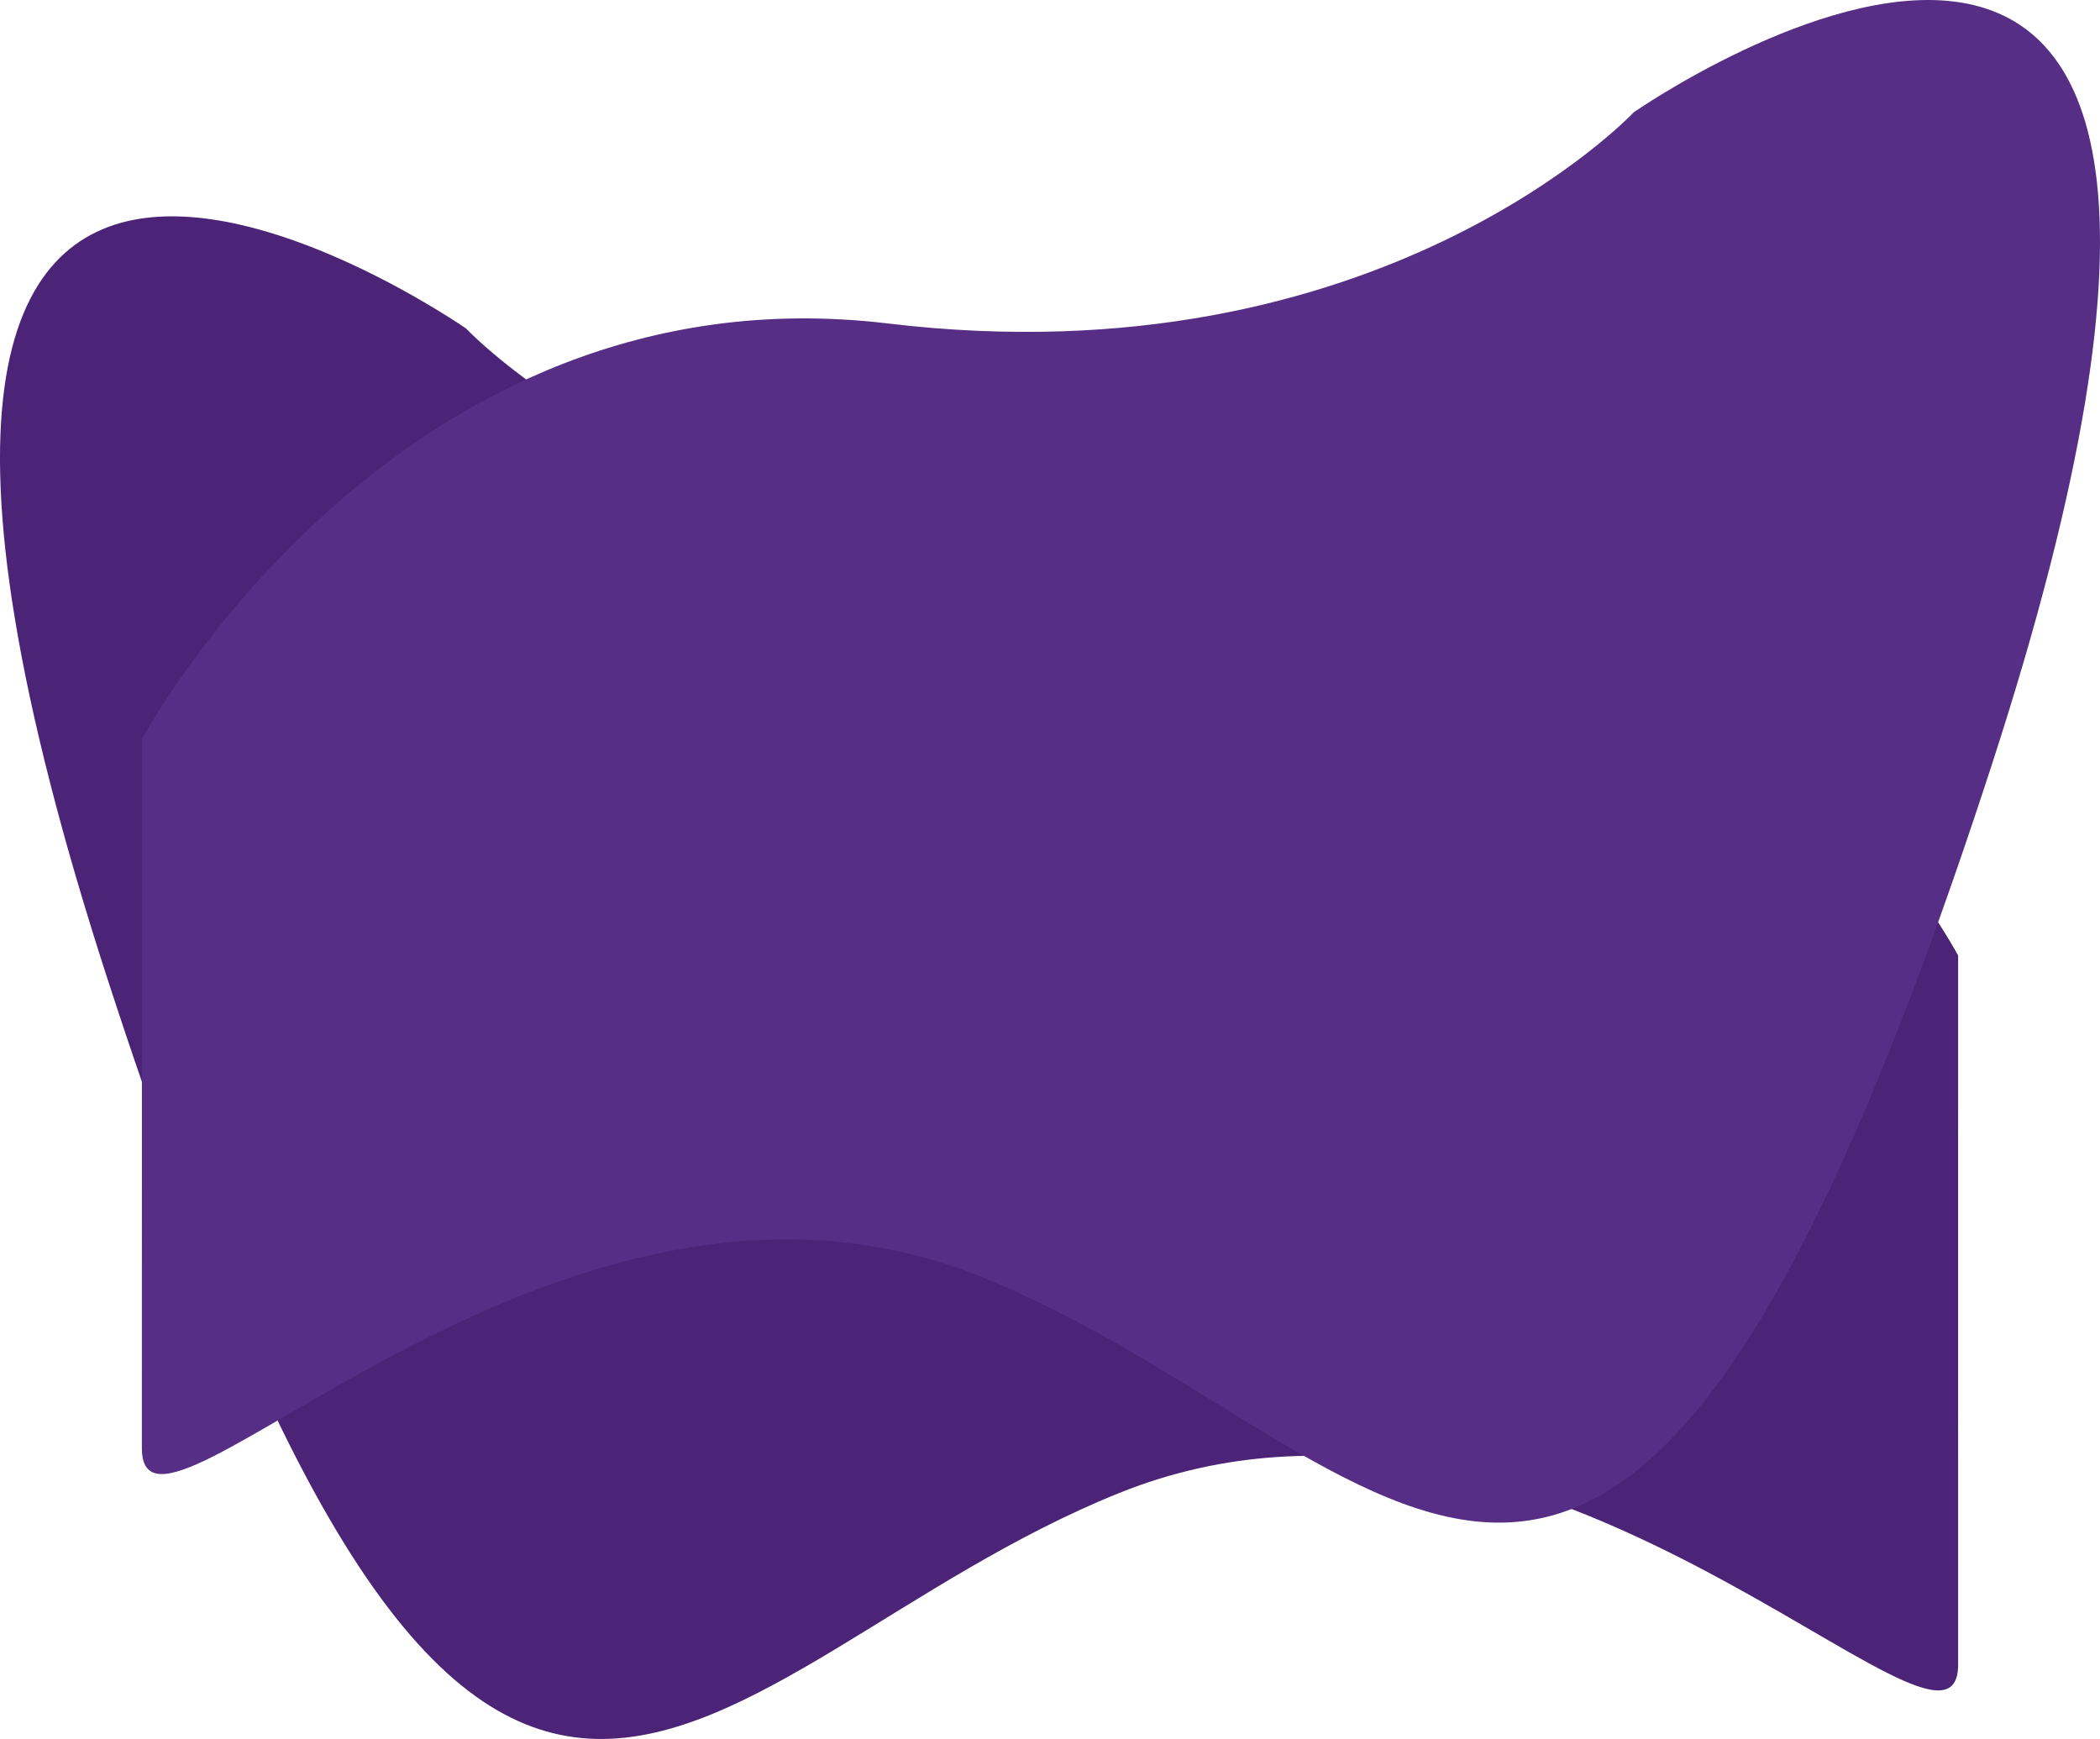 <svg id="_2" data-name="2" xmlns="http://www.w3.org/2000/svg" width="2685.05" height="2223.193" viewBox="0 0 2685.05 2223.193">
  <g id="_2-2" data-name="2" style="isolation: isolate">
    <path id="Path_2_Copy" data-name="Path 2 Copy" d="M1453.6,968.74S1129.2,361.911,499.744,437.305-453.979,167.289-453.979,167.289s-942.192-655.44-457.455,835.065,747.924,872.825,1292.1,653.673S1453.734,2054.463,1453.6,1875.179,1453.6,968.74,1453.6,968.74Z" transform="translate(1050.058 252.811)" fill="#4b2377"/>
    <path id="Path_2" data-name="Path 2" d="M0,968.74S324.4,361.911,953.858,437.305s953.723-270.017,953.723-270.017,942.192-655.44,457.456,835.065-747.924,872.825-1292.1,653.673S-.132,2054.463,0,1875.179,0,968.74,0,968.74Z" transform="translate(181.39 -23.769)" fill="#572e85"/>
  </g>
</svg>
